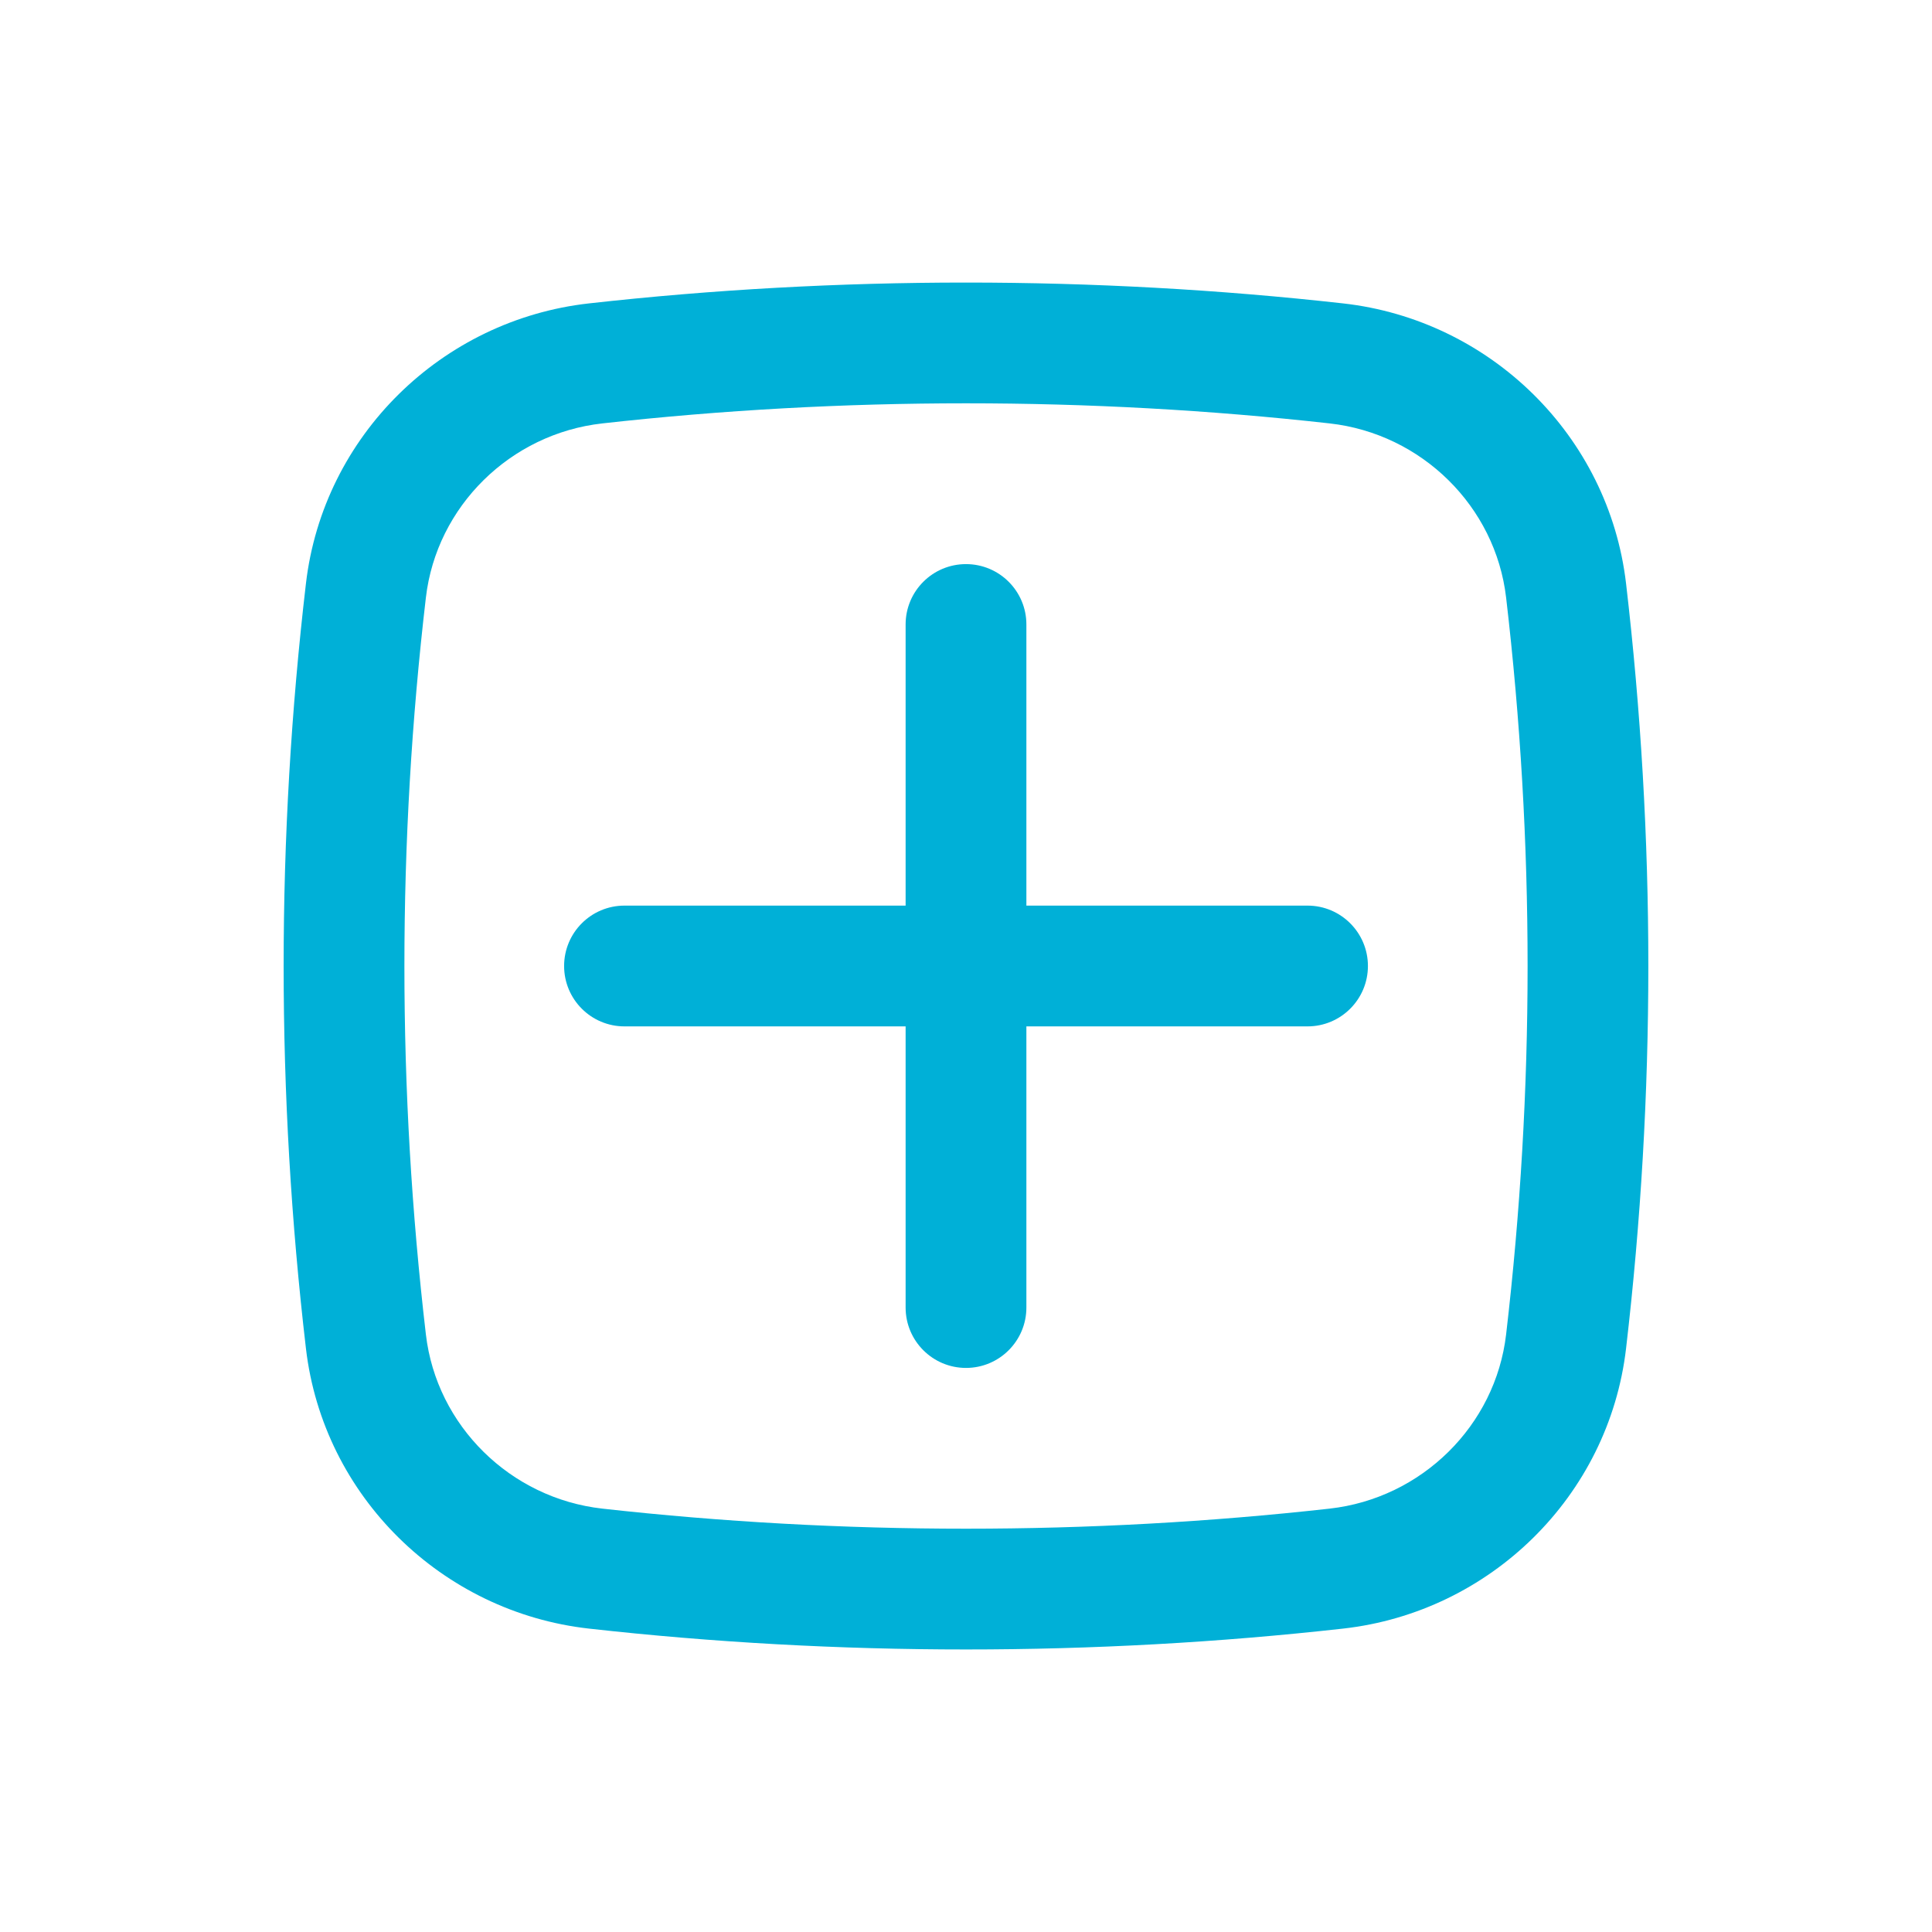 <svg width="59" height="59" viewBox="0 0 59 59" fill="none" xmlns="http://www.w3.org/2000/svg">
<path d="M17.227 29.5C17.227 28.482 18.052 27.656 19.07 27.656H27.656V19.07C27.656 18.052 28.482 17.227 29.5 17.227C30.518 17.227 31.344 18.052 31.344 19.07V27.656H39.93C40.948 27.656 41.774 28.482 41.774 29.5C41.774 30.518 40.948 31.344 39.93 31.344H31.344V39.93C31.344 40.948 30.518 41.774 29.5 41.774C28.482 41.774 27.656 40.948 27.656 39.93V31.344H19.07C18.052 31.344 17.227 30.518 17.227 29.5Z" fill="#00B0D7"/>
<path fill-rule="evenodd" clip-rule="evenodd" d="M17.987 9.265C25.577 8.417 33.423 8.417 41.013 9.265C45.503 9.767 49.129 13.303 49.657 17.819C50.564 25.58 50.564 33.42 49.657 41.181C49.129 45.697 45.503 49.233 41.013 49.735C33.423 50.584 25.577 50.584 17.987 49.735C13.497 49.233 9.871 45.697 9.343 41.181C8.435 33.42 8.435 25.58 9.343 17.819C9.871 13.303 13.497 9.767 17.987 9.265ZM40.603 12.93C33.285 12.112 25.715 12.112 18.396 12.93C15.583 13.244 13.331 15.464 13.006 18.248C12.131 25.724 12.131 33.276 13.006 40.752C13.331 43.536 15.583 45.756 18.396 46.071C25.715 46.888 33.285 46.888 40.603 46.071C43.417 45.756 45.669 43.536 45.994 40.752C46.869 33.276 46.869 25.724 45.994 18.248C45.669 15.464 43.417 13.244 40.603 12.93Z" fill="#00B0D7"/>
</svg>
